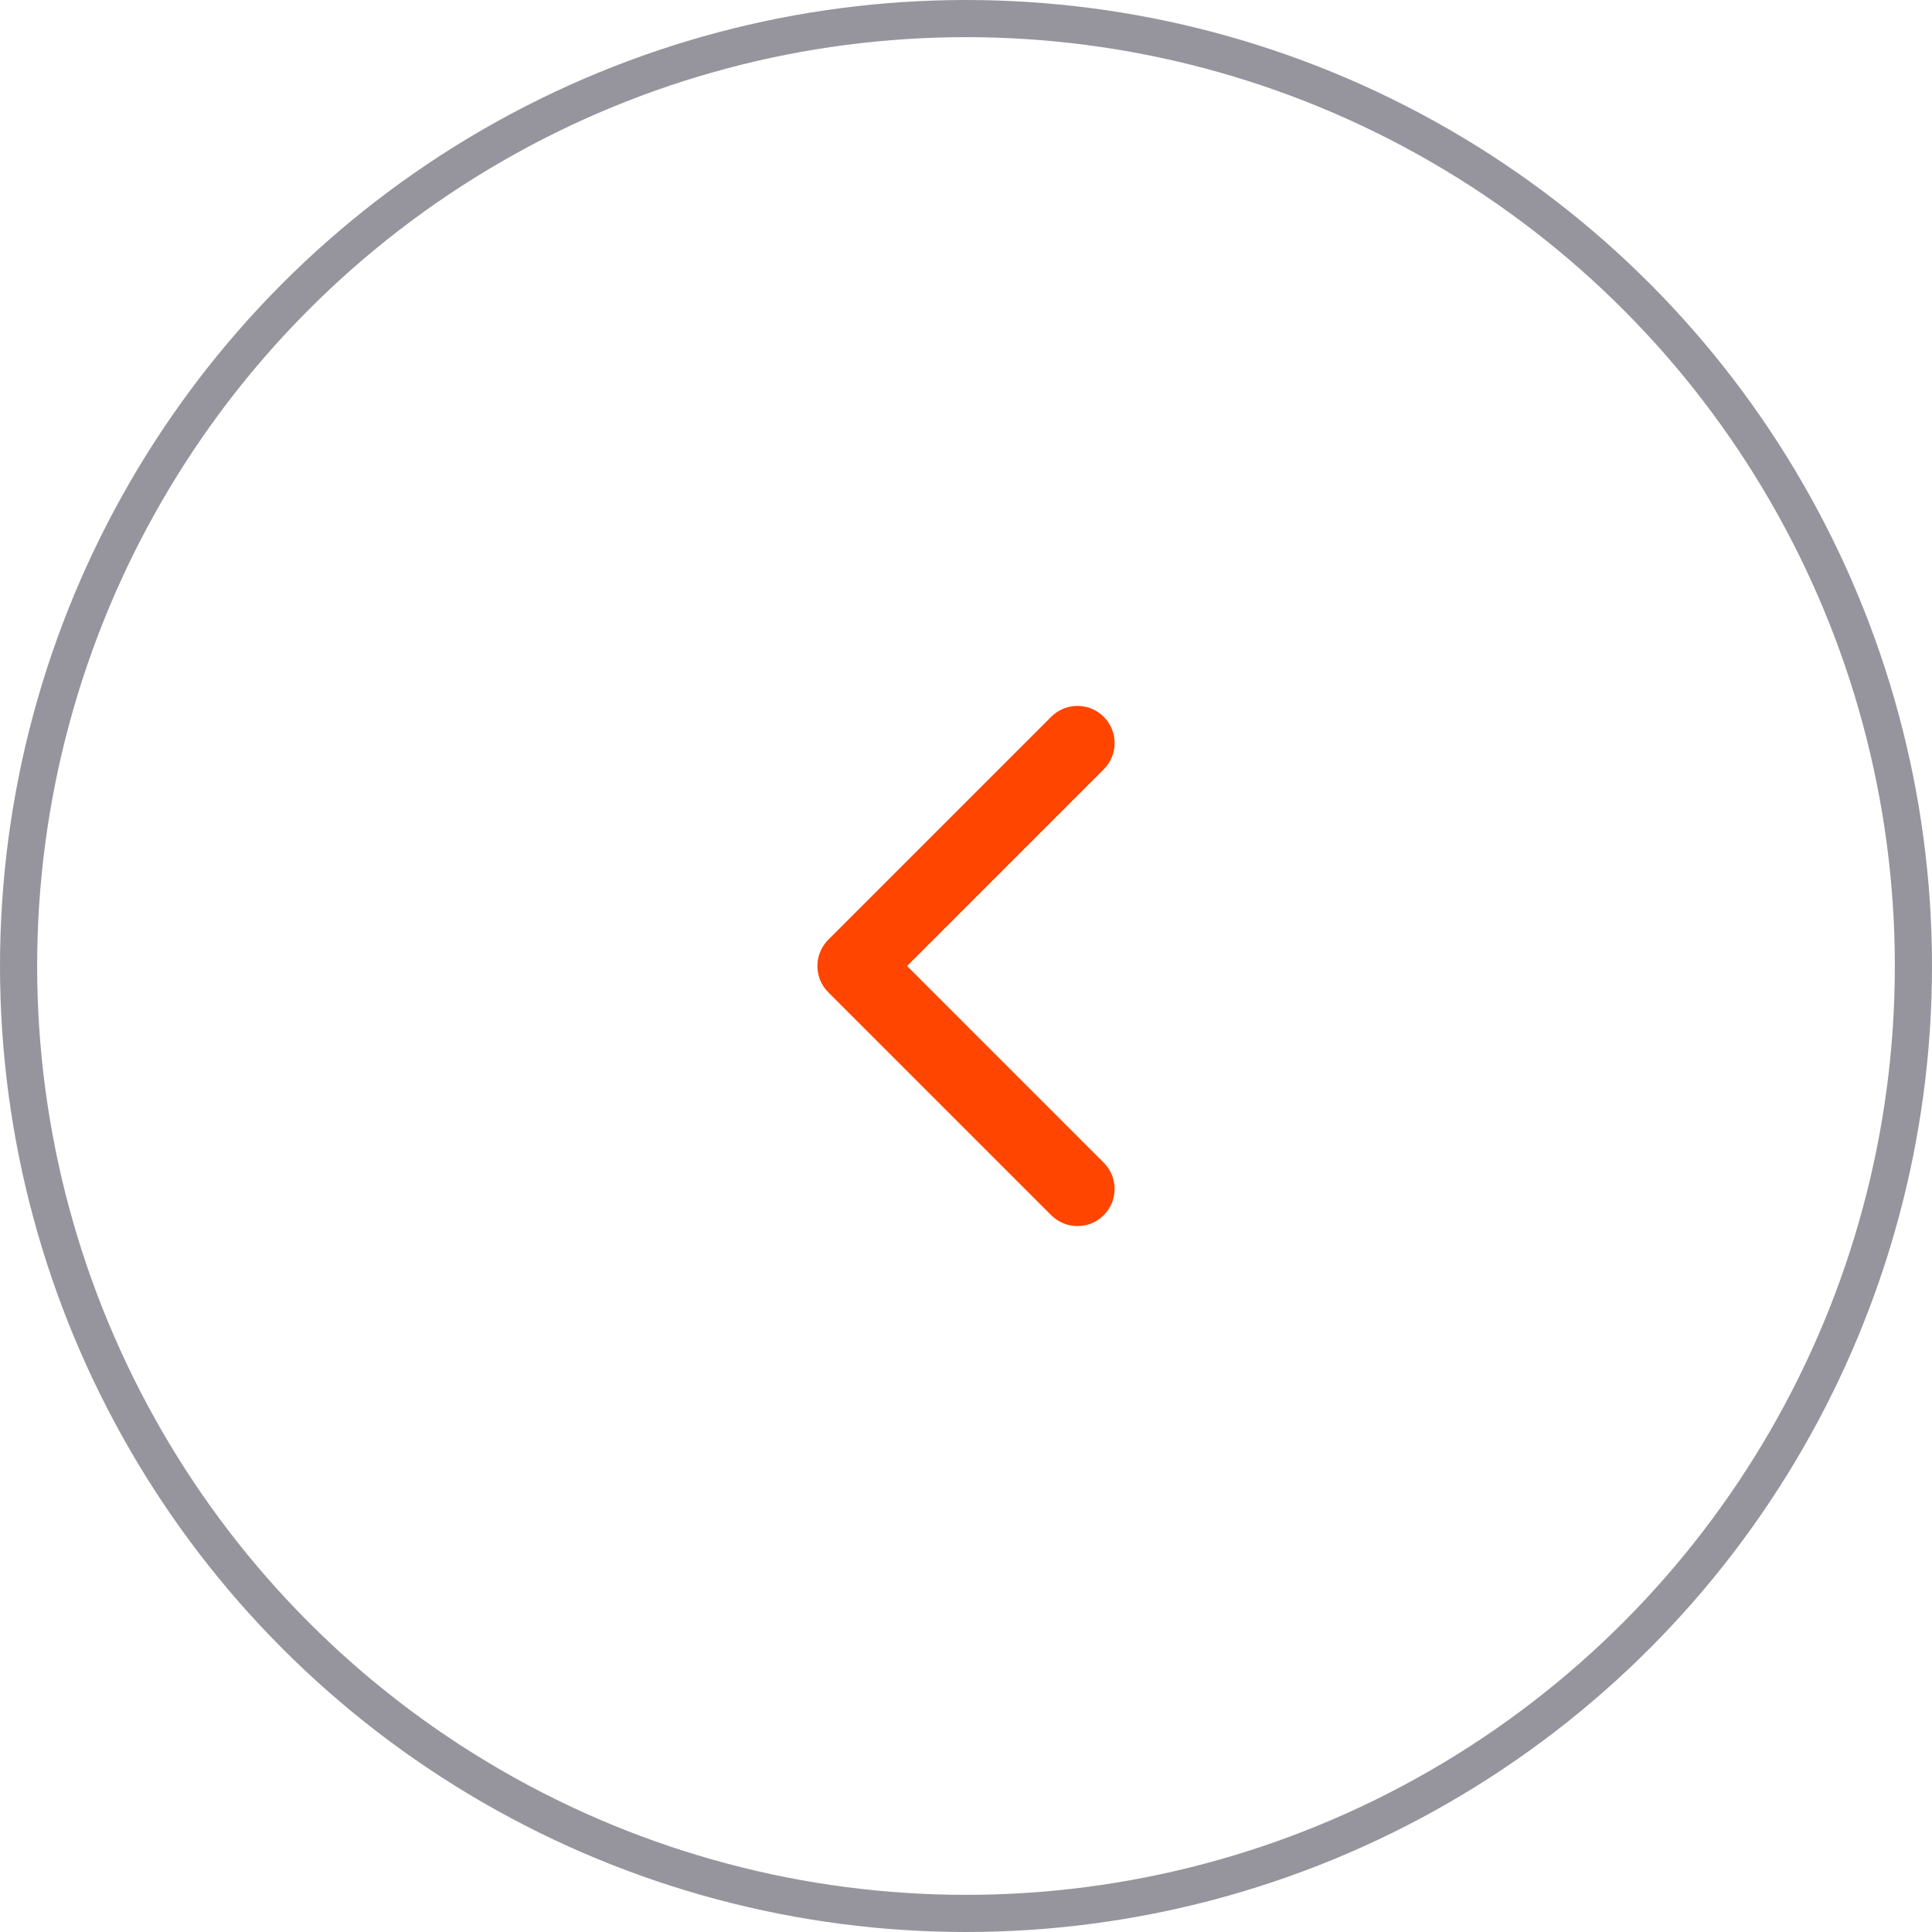 <svg width="52" height="52" viewBox="0 0 52 52" fill="none" xmlns="http://www.w3.org/2000/svg">
    <path fill-rule="evenodd" clip-rule="evenodd" d="M29.707 19.293C30.098 19.683 30.098 20.317 29.707 20.707L24.414 26L29.707 31.293C30.098 31.683 30.098 32.317 29.707 32.707C29.317 33.098 28.684 33.098 28.293 32.707L22.293 26.707C21.903 26.317 21.903 25.683 22.293 25.293L28.293 19.293C28.684 18.902 29.317 18.902 29.707 19.293Z" fill="orangered"/>
    <circle cx="26" cy="26" r="25.5" stroke="#96959D"/>
</svg>
